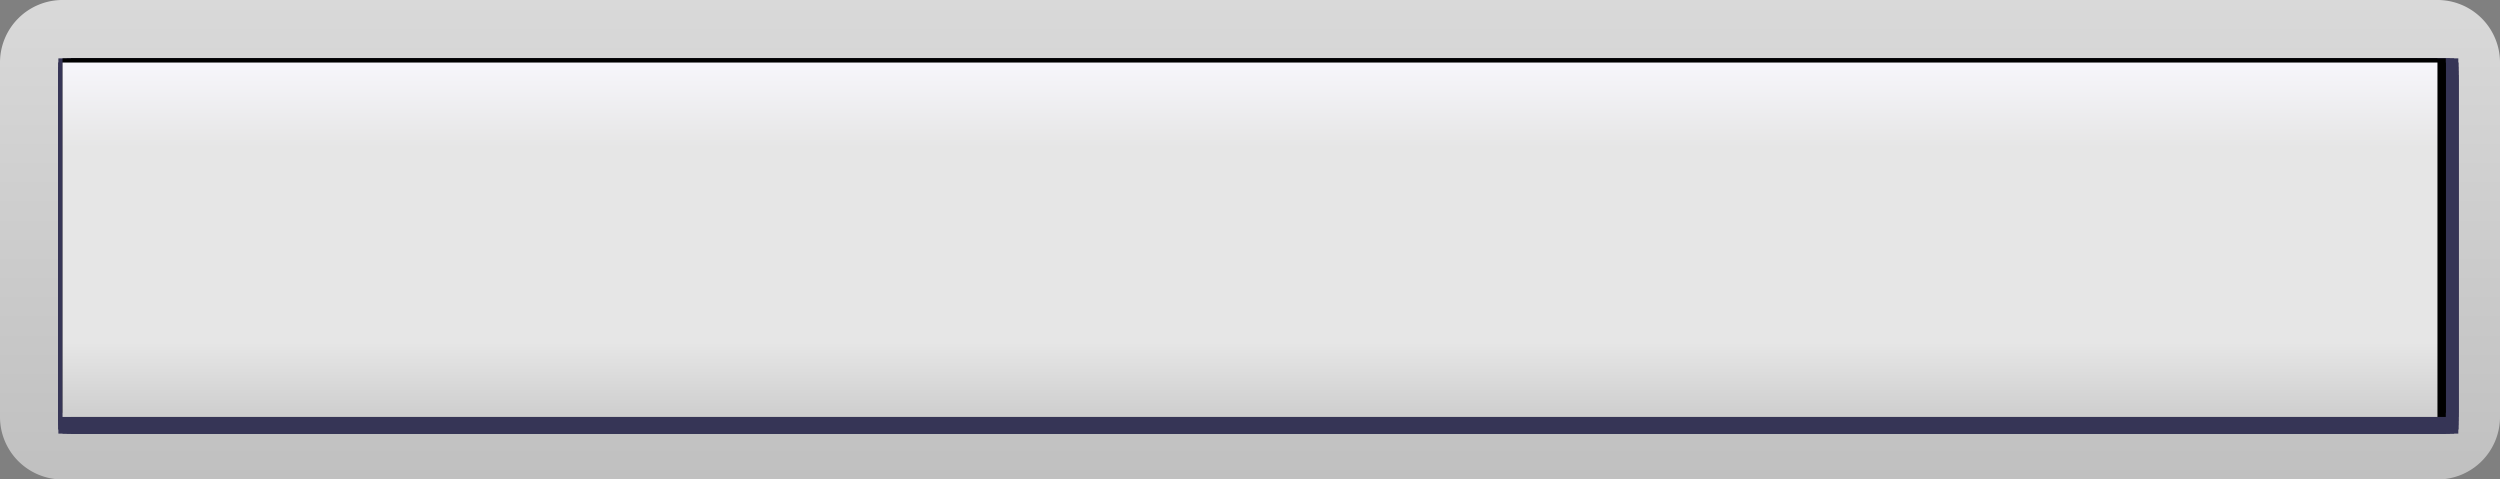 <svg xmlns="http://www.w3.org/2000/svg" xmlns:xlink="http://www.w3.org/1999/xlink" viewBox="0 0 599.61 115">
  <rect x="0" y="0" width="599.61" height="115" fill="#808080" stroke="none"/>
  <defs>
    <style>
      .cls-1 {
        fill: url(#linear-gradient);
      }

      .cls-2 {
        fill: #363556;
      }

      .cls-3 {
        fill: url(#linear-gradient-2);
      }
    </style>
    <linearGradient id="linear-gradient" x1="299.8" y1="115" x2="299.8" gradientUnits="userSpaceOnUse">
      <stop offset="0" stop-color="silver"/>
      <stop offset="1" stop-color="#d9d9d9"/>
    </linearGradient>
    <linearGradient id="linear-gradient-2" x1="299.8" y1="15" x2="299.8" y2="100" gradientUnits="userSpaceOnUse">
      <stop offset="0" stop-color="#f7f6fb"/>
      <stop offset="0.24" stop-color="#e6e6e6"/>
      <stop offset="0.79" stop-color="#e6e6e6"/>
      <stop offset="0.99" stop-color="#cfcfcf"/>
    </linearGradient>
  </defs>
  <g id="Layer_2" data-name="Layer 2">
    <g id="buttons">
      <g>
        <path class="cls-1" d="M584.61,15v85H15V15H584.61m0-15H15A15,15,0,0,0,0,15v85a15,15,0,0,0,15,15H584.61a15,15,0,0,0,15-15V15a15,15,0,0,0-15-15Z"/>
        <g>
          <g>
            <rect class="cls-2" x="19" y="18" width="569.61" height="85"/>
            <rect class="cls-2" x="19" y="19" width="569.61" height="85"/>
            <rect class="cls-2" x="17" y="18" width="569.61" height="85"/>
            <rect class="cls-2" x="17" y="19" width="569.61" height="85"/>
            <rect class="cls-2" x="19" y="17" width="569.61" height="85"/>
            <rect class="cls-2" x="19" y="18" width="569.61" height="85"/>
            <rect class="cls-2" x="17" y="17" width="569.61" height="85"/>
            <rect class="cls-2" x="17" y="18" width="569.61" height="85"/>
            <rect class="cls-2" x="16" y="18" width="569.61" height="85"/>
            <rect class="cls-2" x="16" y="19" width="569.61" height="85"/>
            <rect class="cls-2" x="14" y="18" width="569.61" height="85"/>
            <rect class="cls-2" x="14" y="19" width="569.61" height="85"/>
            <rect class="cls-2" x="16" y="17" width="569.61" height="85"/>
            <rect class="cls-2" x="16" y="18" width="569.61" height="85"/>
            <rect class="cls-2" x="14" y="17" width="569.61" height="85"/>
            <rect class="cls-2" x="14" y="18" width="569.61" height="85"/>
            <rect class="cls-2" x="19" y="15" width="569.61" height="85"/>
            <rect class="cls-2" x="19" y="16" width="569.61" height="85"/>
            <rect class="cls-2" x="17" y="15" width="569.61" height="85"/>
            <rect class="cls-2" x="17" y="16" width="569.61" height="85"/>
            <rect class="cls-2" x="19" y="14" width="569.61" height="85"/>
            <rect class="cls-2" x="19" y="15" width="569.61" height="85"/>
            <rect class="cls-2" x="17" y="14" width="569.61" height="85"/>
            <rect class="cls-2" x="17" y="15" width="569.61" height="85"/>
            <rect class="cls-2" x="16" y="15" width="569.61" height="85"/>
            <rect class="cls-2" x="16" y="16" width="569.61" height="85"/>
            <rect class="cls-2" x="14" y="15" width="569.61" height="85"/>
            <rect class="cls-2" x="14" y="16" width="569.61" height="85"/>
            <rect class="cls-2" x="16" y="14" width="569.61" height="85"/>
            <rect class="cls-2" x="16" y="15" width="569.61" height="85"/>
            <rect class="cls-2" x="14" y="14" width="569.61" height="85"/>
            <rect class="cls-2" x="14" y="15" width="569.61" height="85"/>
          </g>
          <g>
            <g>
              <rect class="cls-2" x="20" y="18" width="569.61" height="85"/>
              <rect class="cls-2" x="20" y="19" width="569.61" height="85"/>
              <rect class="cls-2" x="18" y="18" width="569.61" height="85"/>
              <rect class="cls-2" x="18" y="19" width="569.61" height="85"/>
              <rect class="cls-2" x="20" y="17" width="569.61" height="85"/>
              <rect class="cls-2" x="20" y="18" width="569.61" height="85"/>
              <rect class="cls-2" x="18" y="17" width="569.61" height="85"/>
              <rect class="cls-2" x="18" y="18" width="569.61" height="85"/>
              <rect class="cls-2" x="17" y="18" width="569.61" height="85"/>
              <rect class="cls-2" x="17" y="19" width="569.61" height="85"/>
              <rect class="cls-2" x="15" y="18" width="569.61" height="85"/>
              <rect class="cls-2" x="15" y="19" width="569.61" height="85"/>
              <rect class="cls-2" x="17" y="17" width="569.61" height="85"/>
              <rect class="cls-2" x="17" y="18" width="569.61" height="85"/>
              <rect class="cls-2" x="15" y="17" width="569.61" height="85"/>
              <rect class="cls-2" x="15" y="18" width="569.61" height="85"/>
            </g>
            <g>
              <g>
                <rect class="cls-2" x="20" y="15" width="569.61" height="85"/>
                <rect class="cls-2" x="20" y="16" width="569.61" height="85"/>
                <rect class="cls-2" x="18" y="15" width="569.61" height="85"/>
                <rect class="cls-2" x="18" y="16" width="569.61" height="85"/>
                <rect class="cls-2" x="20" y="14" width="569.61" height="85"/>
                <rect class="cls-2" x="20" y="15" width="569.61" height="85"/>
                <rect class="cls-2" x="18" y="14" width="569.61" height="85"/>
                <rect class="cls-2" x="18" y="15" width="569.61" height="85"/>
              </g>
              <g>
                <g>
                  <rect class="cls-2" x="17" y="15" width="569.61" height="85"/>
                  <rect class="cls-2" x="17" y="16" width="569.61" height="85"/>
                  <rect class="cls-2" x="15" y="15" width="569.61" height="85"/>
                  <rect class="cls-2" x="15" y="16" width="569.61" height="85"/>
                </g>
                <g>
                  <g>
                    <rect x="17" y="14" width="569.61" height="85"/>
                    <rect x="17" y="15" width="569.61" height="85"/>
                  </g>
                  <g>
                    <rect x="15" y="14" width="569.61" height="85"/>
                    <rect class="cls-3" x="15" y="15" width="569.61" height="85"/>
                  </g>
                </g>
              </g>
            </g>
          </g>
        </g>
      </g>
    </g>
  </g>
</svg>
